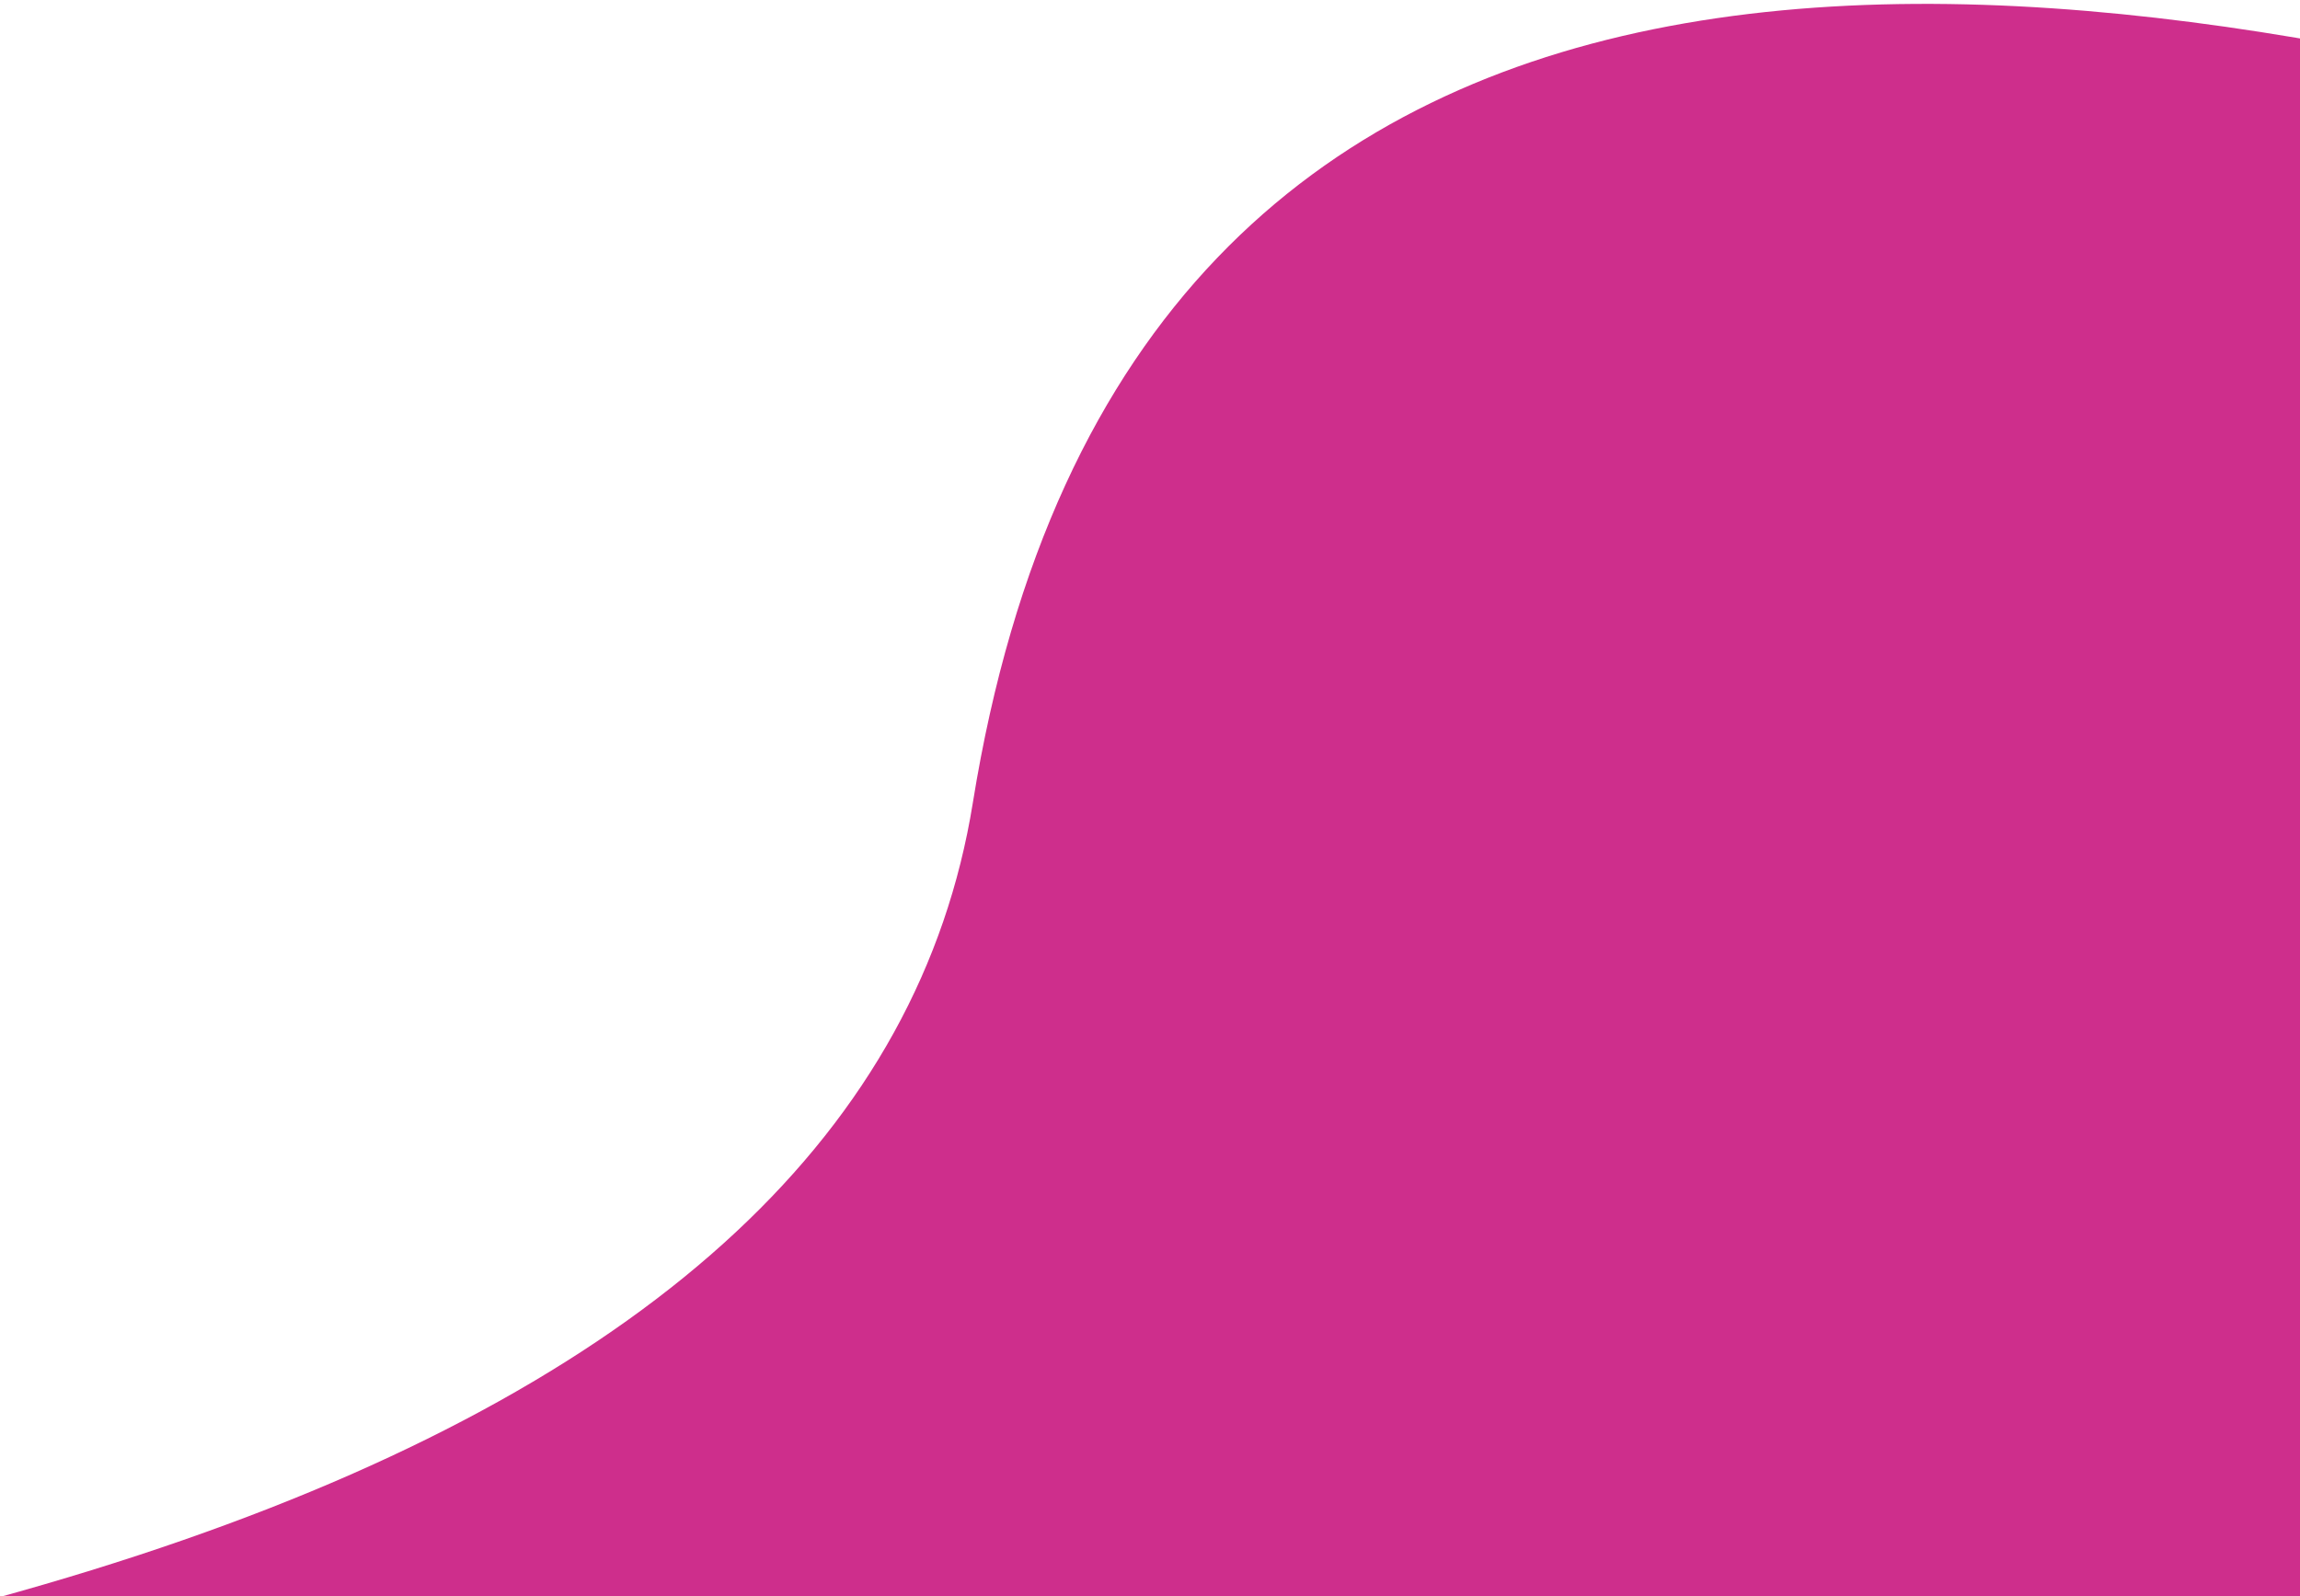 <?xml version="1.0" encoding="UTF-8"?>
<svg width="376px" height="261px" viewBox="0 0 376 261" version="1.1" xmlns="http://www.w3.org/2000/svg" xmlns:xlink="http://www.w3.org/1999/xlink">
    <!-- Generator: Sketch 52.5 (67469) - http://www.bohemiancoding.com/sketch -->
    <title>Path 2 Copy 3</title>
    <desc>Created with Sketch.</desc>
    <g id="Page-1" stroke="none" stroke-width="1" fill="none" fill-rule="evenodd">
        <g id="logout" transform="translate(-904, -539)" fill="#CE2E8C" fill-rule="nonzero">
            <path d="M668.222,837.423 C783.881,864.329 933.544,875.655 950.92,714.329 C962.504,606.778 1114.502,544.778 1406.914,528.329 L651.506,528.329 L651.506,848.403 C585.545,823.146 591.117,819.485 668.222,837.423 Z" id="Path-2-Copy-3" transform="translate(1006.401, 690.828) rotate(-177) translate(-1006.401, -690.828) "></path>
        </g>
    </g>
</svg>